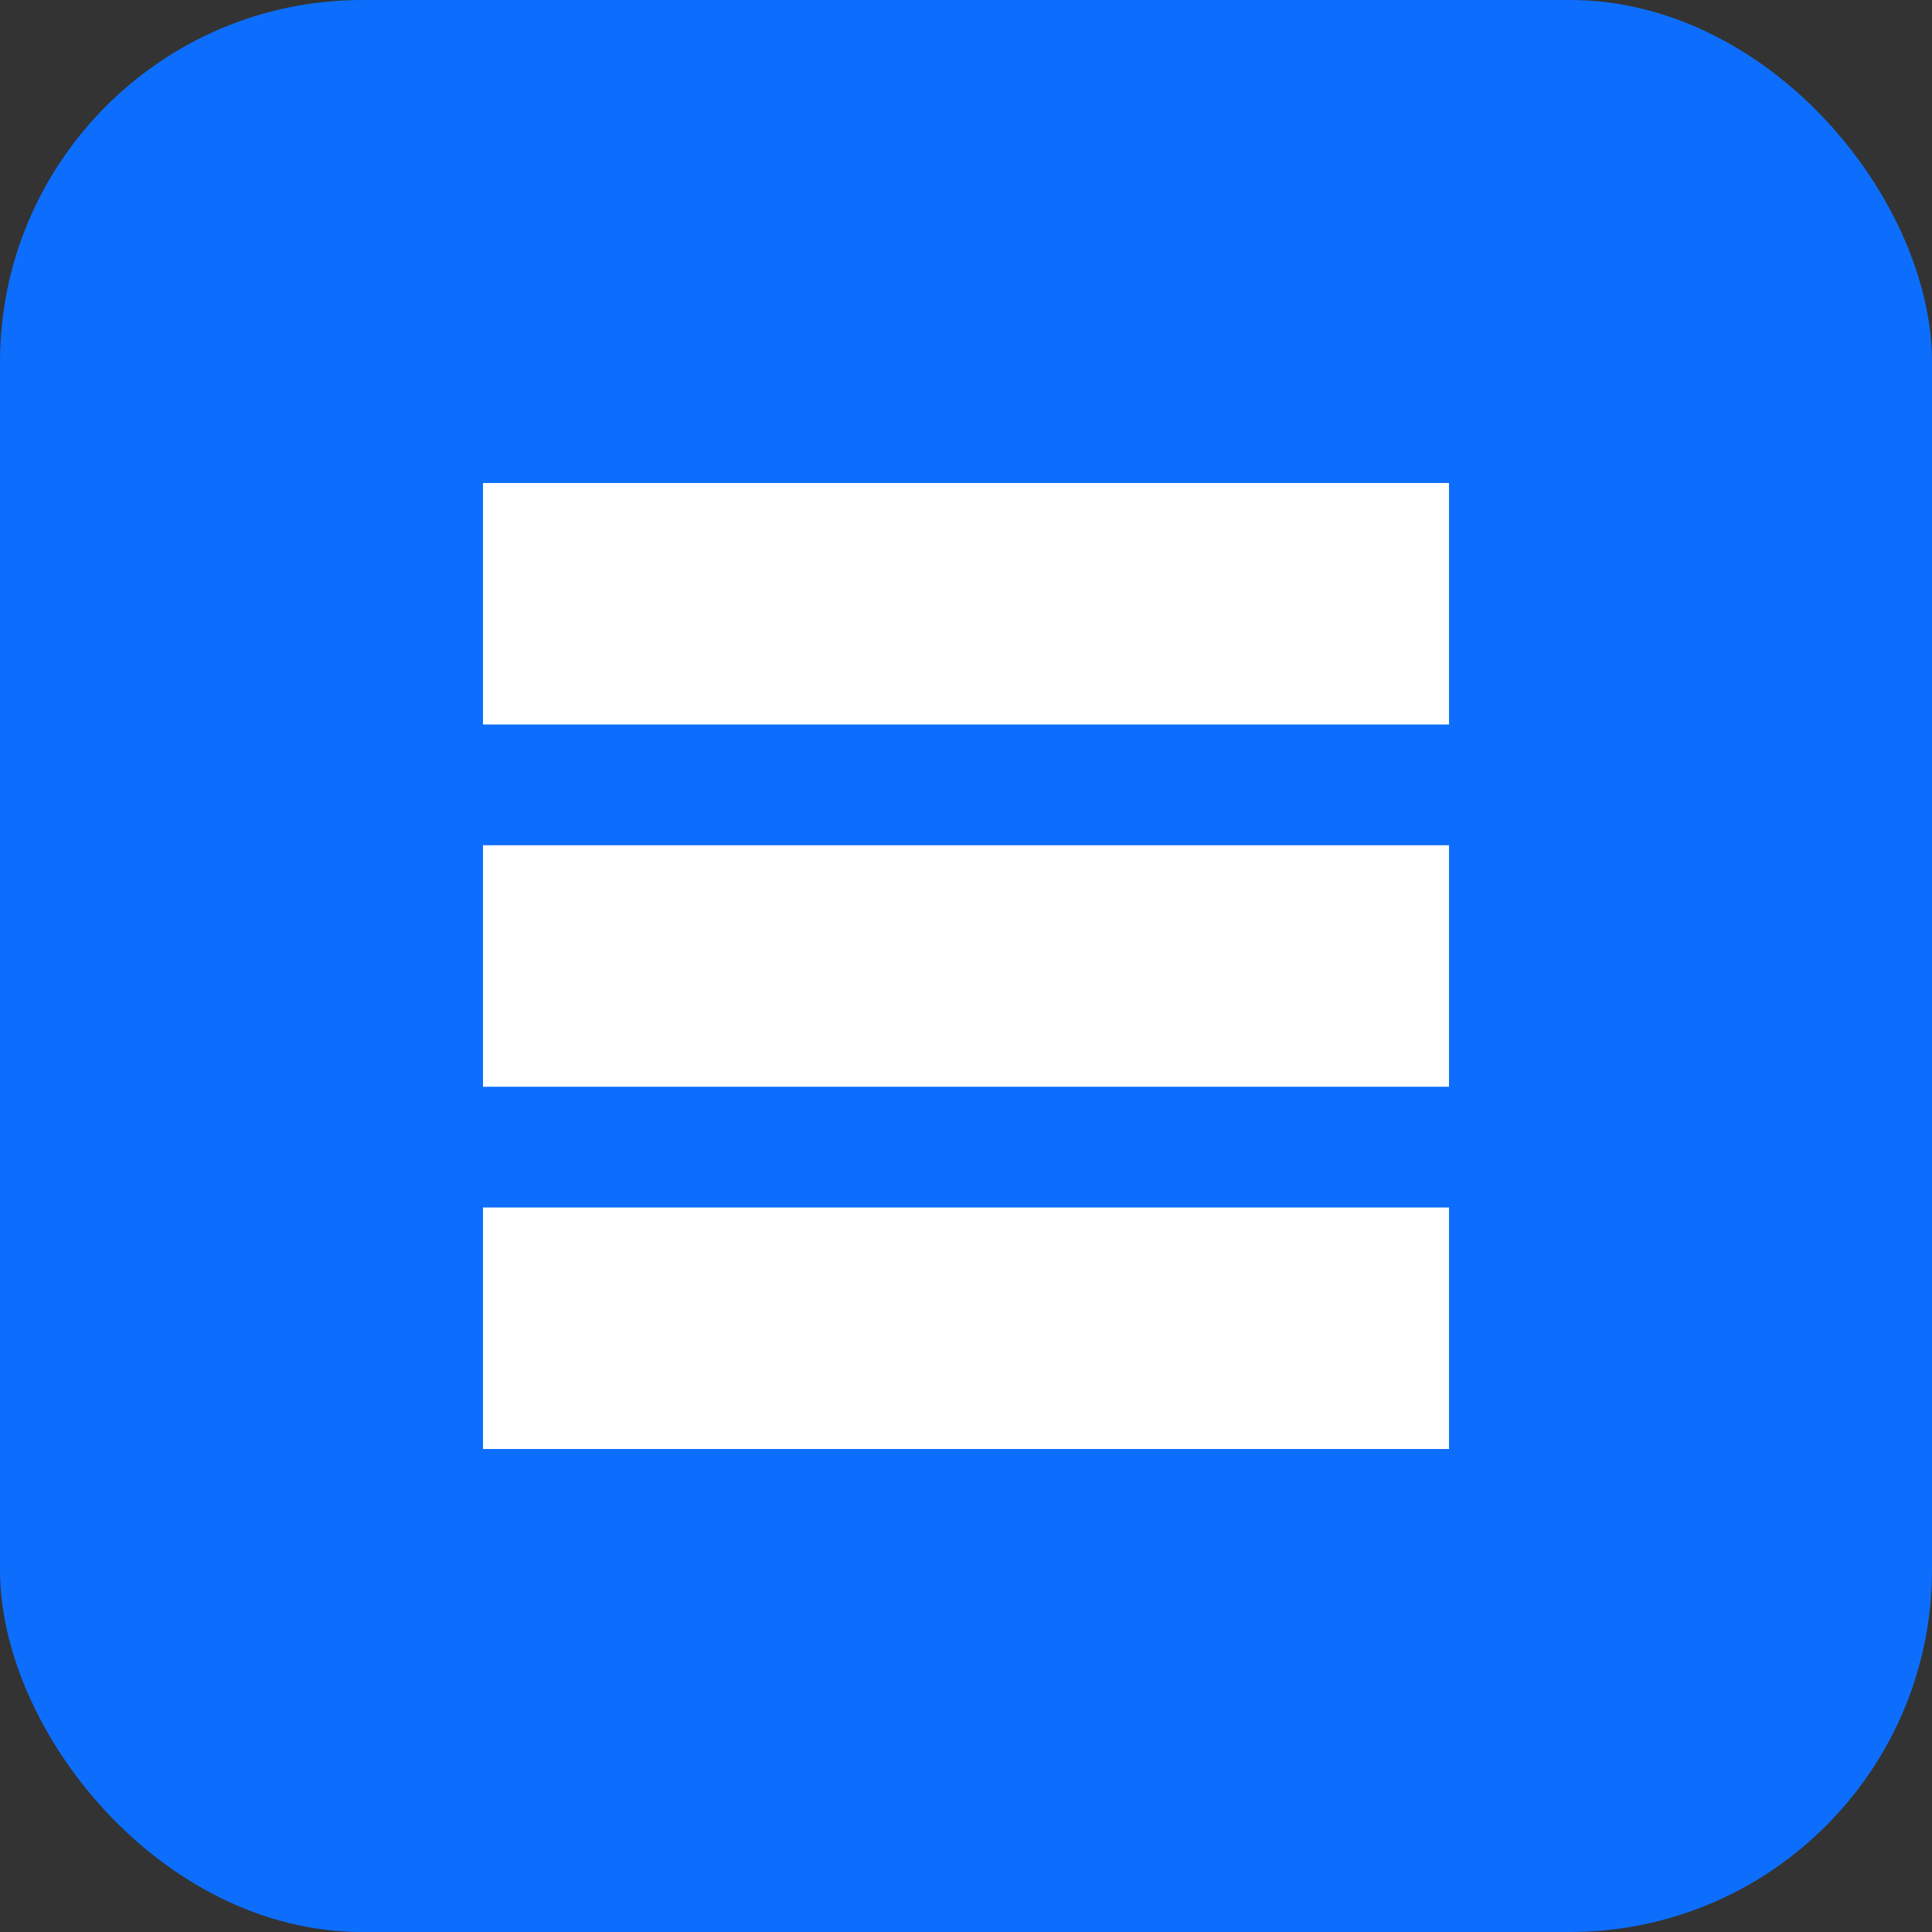 <?xml version="1.0" encoding="UTF-8"?>
<svg width="32" height="32" viewBox="0 0 32 32" fill="none" xmlns="http://www.w3.org/2000/svg">
    <rect x="0" y="0" width="32" height="32" fill="#333333" stroke="none"/>
    <rect width="32" height="32" rx="6" fill="#0D6EFD"/>
    <path d="M8 8H24V12H8V8Z" fill="white"/>
    <path d="M8 14H24V18H8V14Z" fill="white"/>
    <path d="M8 20H24V24H8V20Z" fill="white"/>
</svg> 